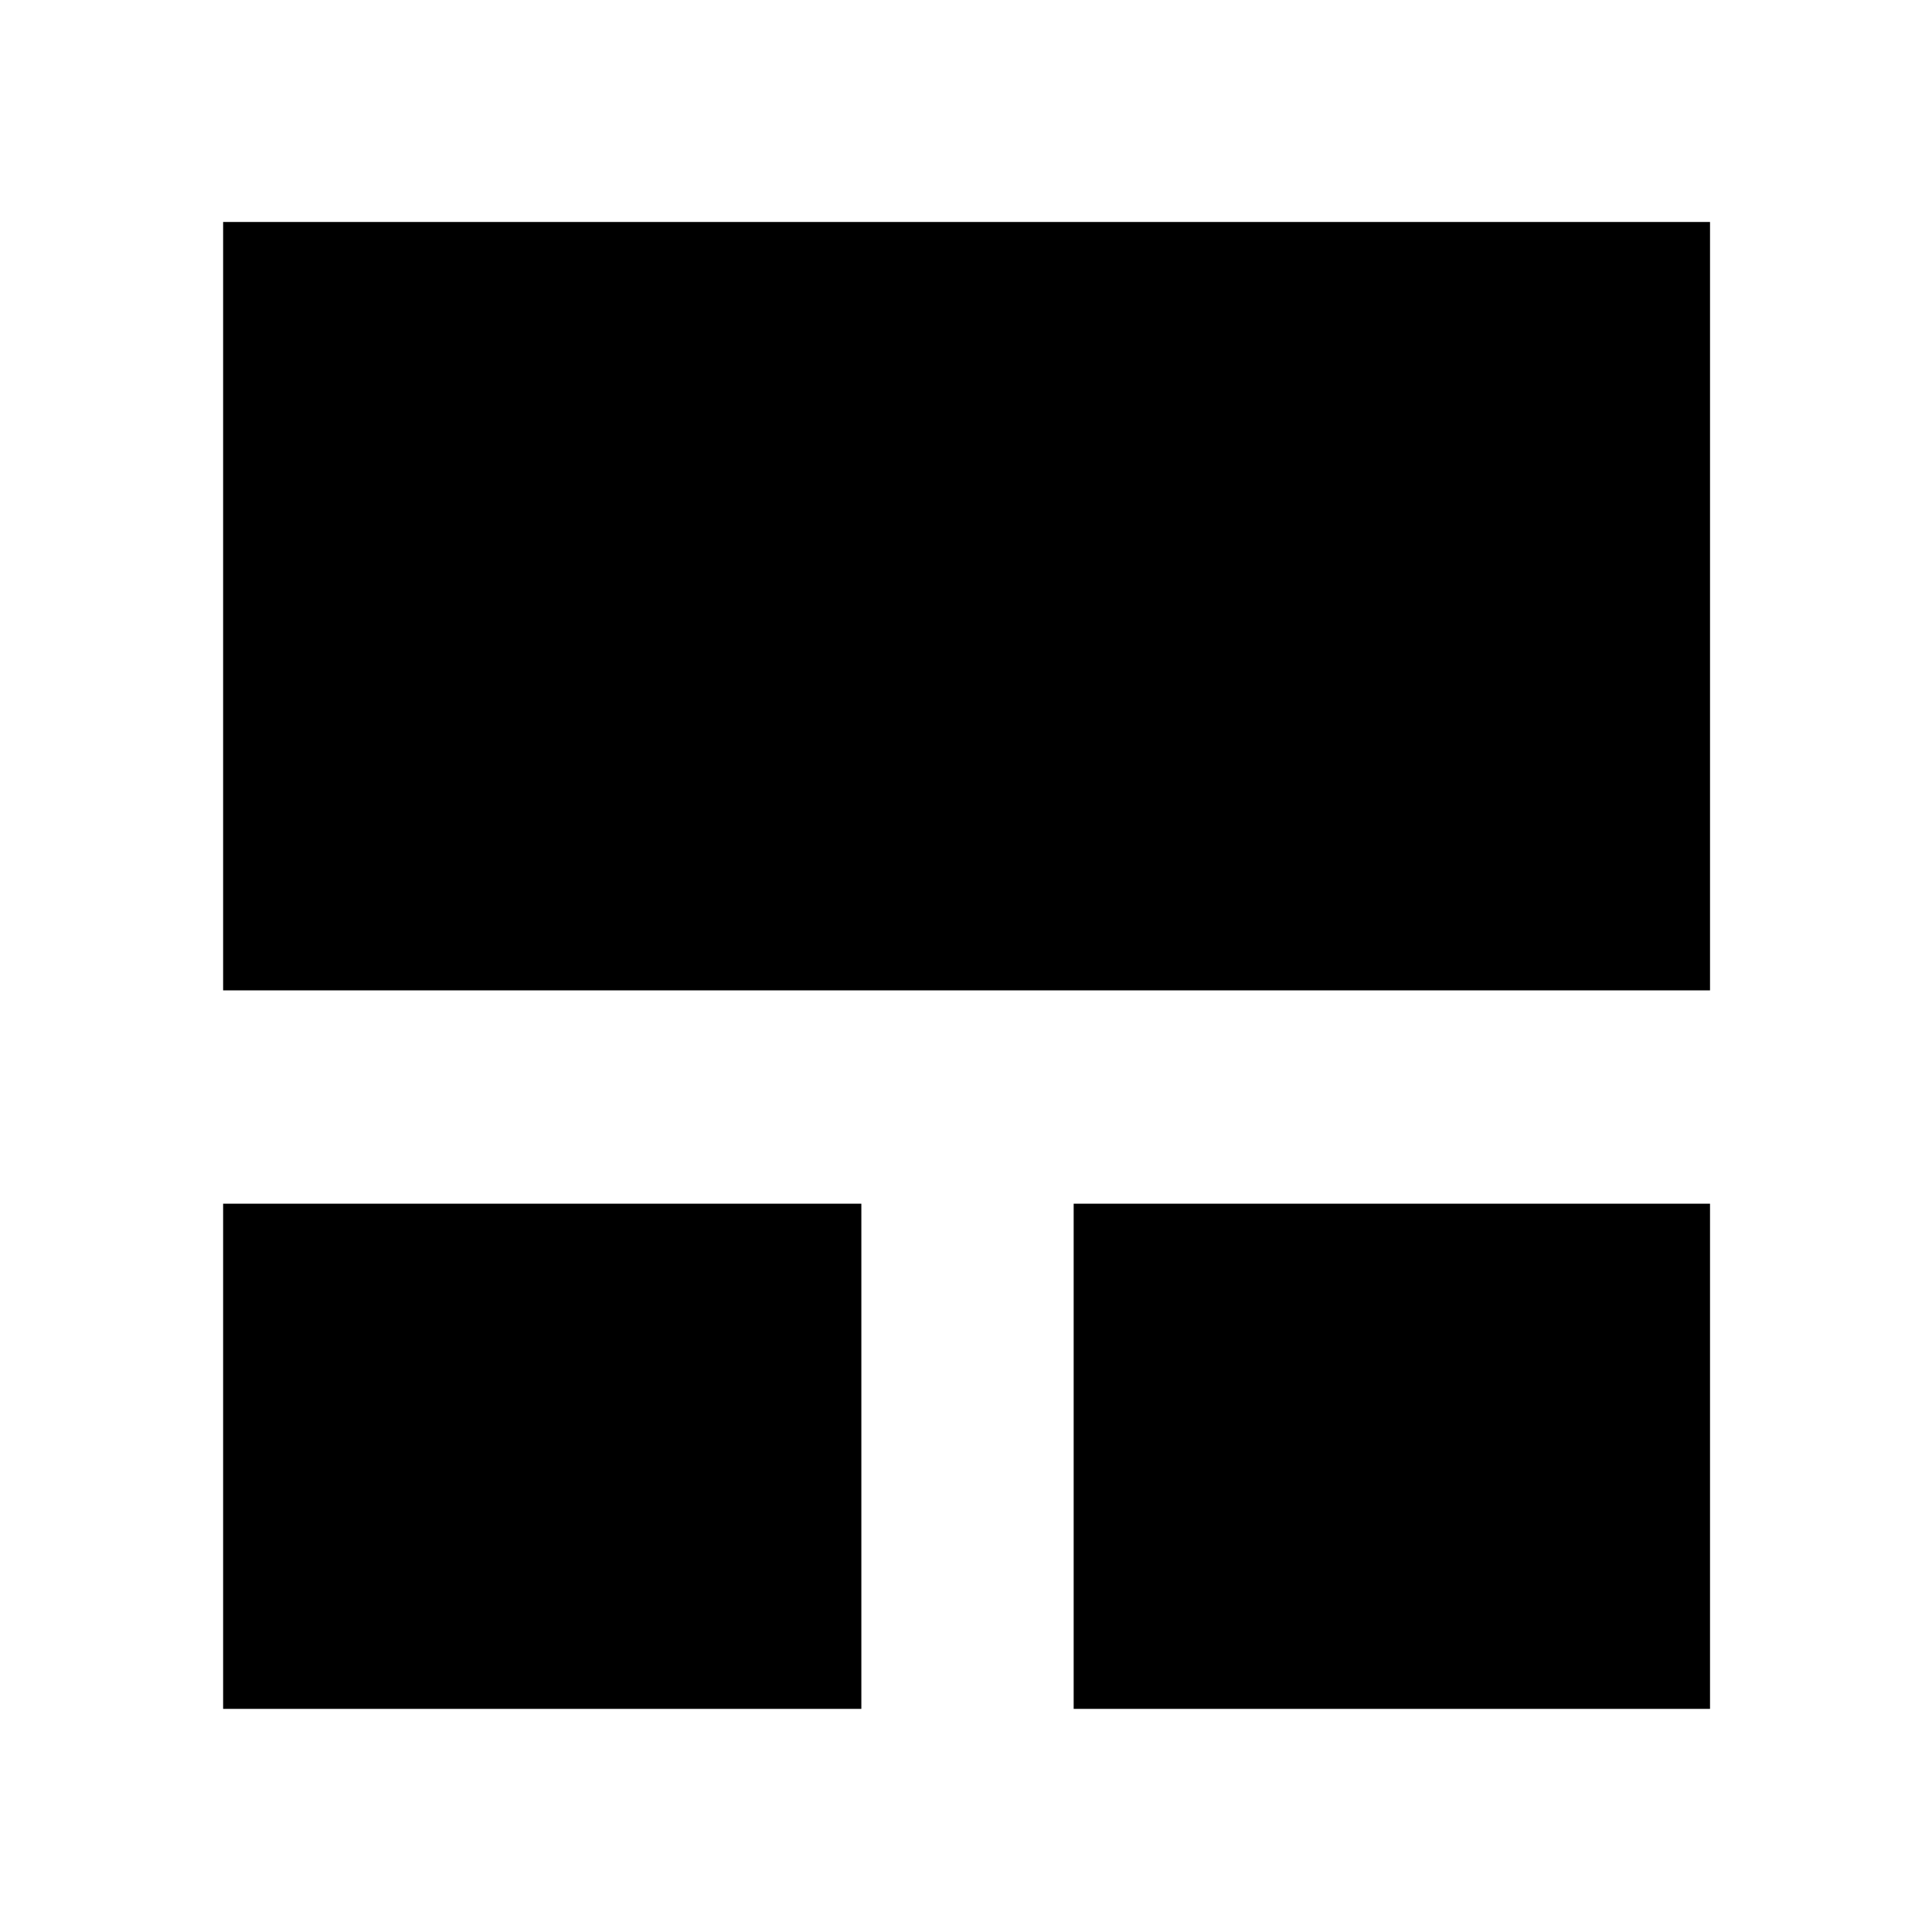 <svg xmlns="http://www.w3.org/2000/svg" height="48" viewBox="0 -960 960 960" width="48"><path d="M110.87-110.87v-251.02H428v251.02H110.87Zm422.63 0v-251.02h316.2v251.02H533.5ZM110.87-467.89V-849.7H849.7v381.81H110.87Z"/></svg>